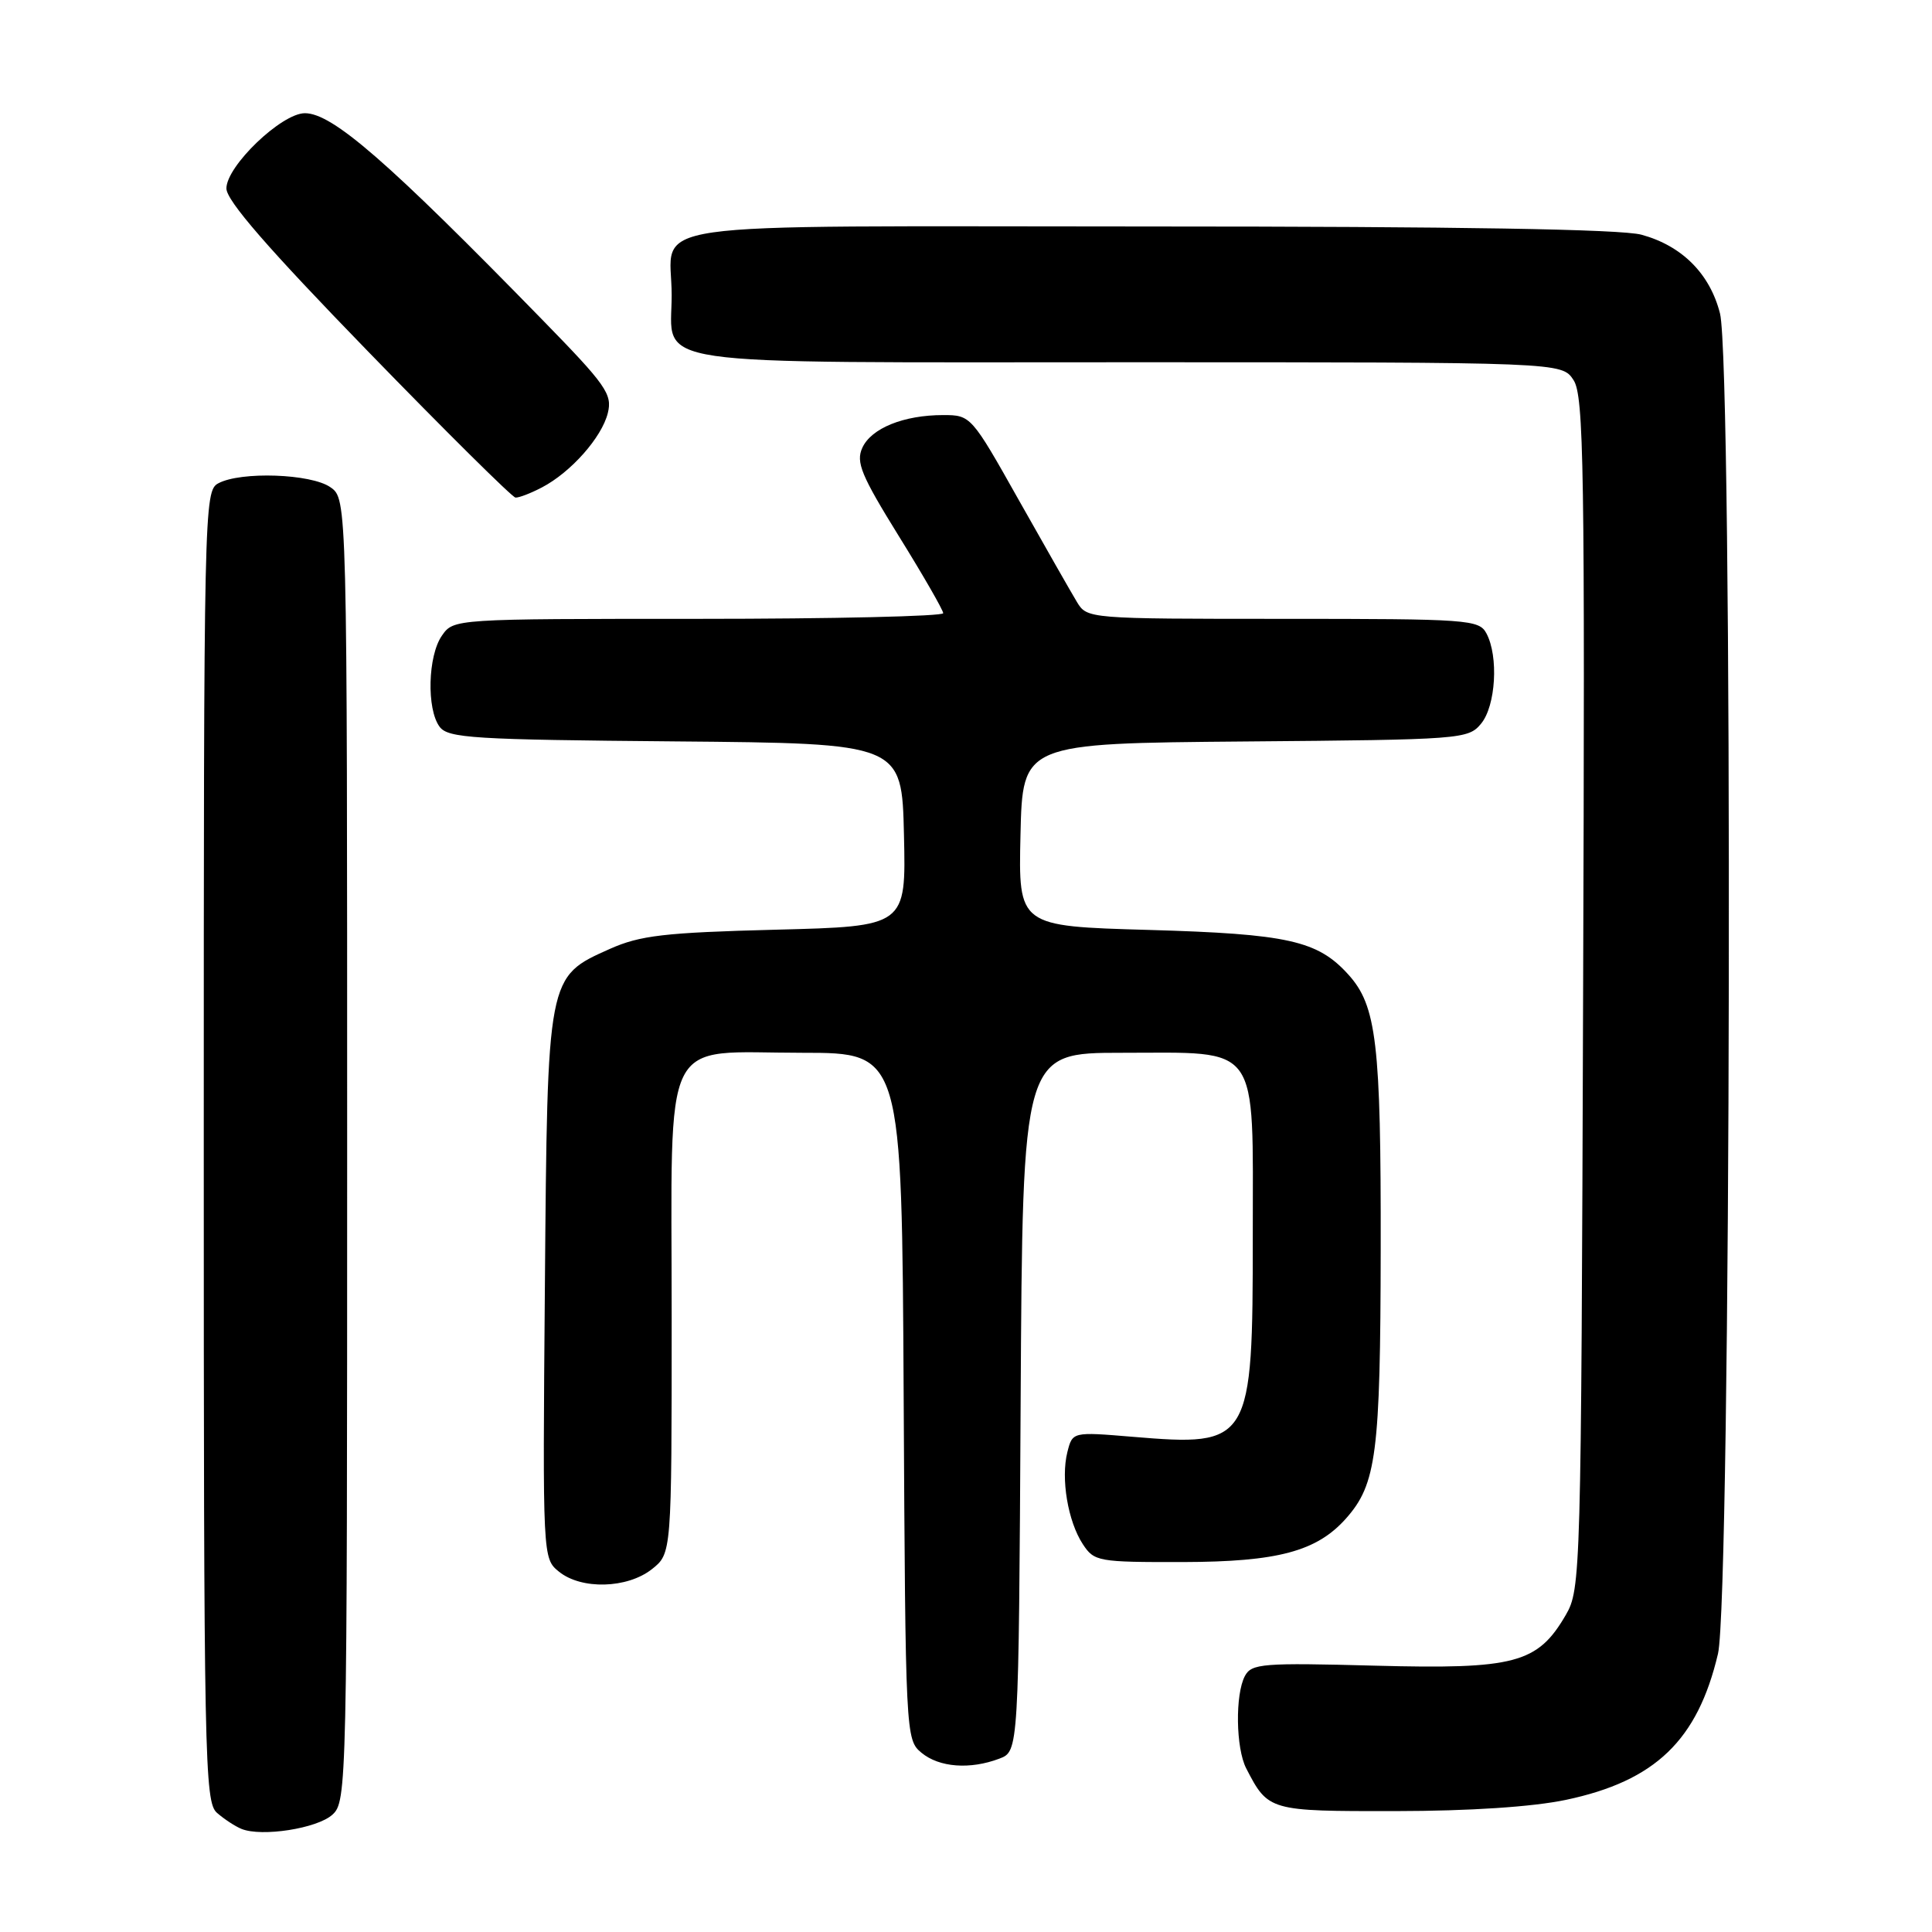 <?xml version="1.0" encoding="UTF-8" standalone="no"?>
<!DOCTYPE svg PUBLIC "-//W3C//DTD SVG 1.1//EN" "http://www.w3.org/Graphics/SVG/1.1/DTD/svg11.dtd" >
<svg xmlns="http://www.w3.org/2000/svg" xmlns:xlink="http://www.w3.org/1999/xlink" version="1.1" viewBox="0 0 256 256">
 <g >
 <path fill="currentColor"
d=" M 44.04 240.46 C 45.96 238.73 46.00 236.82 46.00 152.40 C 46.00 66.11 46.00 66.11 43.78 64.56 C 41.23 62.77 31.91 62.44 28.93 64.04 C 27.04 65.05 27.00 67.08 27.00 151.88 C 27.00 233.31 27.11 238.78 28.75 240.21 C 29.71 241.05 31.18 242.01 32.00 242.34 C 34.69 243.43 42.03 242.28 44.04 240.46 Z  M 207.50 238.49 C 219.33 235.99 224.94 230.60 227.64 219.14 C 229.39 211.73 229.63 48.38 227.91 41.54 C 226.58 36.28 222.87 32.56 217.50 31.10 C 214.82 30.37 193.25 30.01 152.29 30.01 C 82.55 30.00 89.00 29.07 89.00 39.11 C 89.00 48.72 84.12 48.00 149.63 48.00 C 206.95 48.00 206.95 48.00 208.50 50.36 C 209.87 52.45 210.02 61.81 209.77 131.61 C 209.51 208.87 209.46 210.57 207.47 214.00 C 203.74 220.41 200.74 221.20 182.21 220.71 C 167.31 220.31 165.84 220.43 164.96 222.07 C 163.65 224.52 163.75 231.64 165.13 234.32 C 168.05 239.97 168.16 240.00 184.90 239.98 C 194.77 239.97 203.07 239.42 207.50 238.49 Z  M 132.42 233.03 C 134.98 232.06 134.98 232.06 135.24 185.78 C 135.50 139.50 135.50 139.50 148.65 139.50 C 167.14 139.50 166.00 137.91 166.00 163.70 C 166.00 191.28 165.75 191.69 150.04 190.38 C 142.11 189.72 142.11 189.72 141.43 192.42 C 140.55 195.93 141.50 201.59 143.48 204.61 C 144.99 206.91 145.49 207.00 156.77 206.98 C 169.29 206.95 174.47 205.57 178.35 201.21 C 182.39 196.66 182.91 192.62 182.95 165.50 C 182.99 138.22 182.41 133.26 178.65 129.12 C 174.59 124.63 170.65 123.75 152.22 123.22 C 134.94 122.73 134.94 122.73 135.22 110.61 C 135.50 98.50 135.50 98.50 165.00 98.25 C 193.66 98.01 194.55 97.95 196.25 95.89 C 198.20 93.54 198.59 86.98 196.96 83.93 C 195.98 82.10 194.61 82.00 169.99 82.00 C 144.16 82.00 144.04 81.99 142.69 79.75 C 141.94 78.51 138.48 72.44 134.99 66.25 C 128.72 55.10 128.63 55.00 124.98 55.00 C 119.74 55.00 115.44 56.74 114.26 59.34 C 113.39 61.24 114.12 63.00 119.10 71.04 C 122.33 76.24 124.97 80.84 124.98 81.25 C 124.99 81.66 110.40 82.00 92.56 82.00 C 60.16 82.00 60.11 82.00 58.56 84.22 C 56.69 86.89 56.51 93.96 58.25 96.30 C 59.37 97.81 62.72 98.01 89.50 98.24 C 119.50 98.50 119.50 98.50 119.78 110.62 C 120.06 122.75 120.06 122.75 102.78 123.19 C 88.03 123.57 84.82 123.95 80.82 125.73 C 72.48 129.46 72.54 129.15 72.20 170.50 C 71.90 206.35 71.91 206.51 74.06 208.25 C 77.03 210.66 83.10 210.50 86.37 207.93 C 89.00 205.85 89.00 205.85 89.00 174.58 C 89.00 136.19 87.36 139.50 106.35 139.50 C 119.50 139.50 119.50 139.50 119.74 185.00 C 119.98 229.98 120.01 230.52 122.10 232.25 C 124.46 234.20 128.54 234.50 132.42 233.03 Z  M 71.80 64.59 C 75.65 62.58 79.74 57.96 80.54 54.73 C 81.16 52.23 80.31 51.02 71.86 42.37 C 51.37 21.37 44.05 15.00 40.40 15.00 C 37.31 15.00 30.00 22.00 30.00 24.97 C 30.00 26.58 35.53 32.94 48.75 46.55 C 59.06 57.17 67.86 65.88 68.30 65.93 C 68.74 65.97 70.31 65.37 71.80 64.59 Z "/>
</g>
</svg>